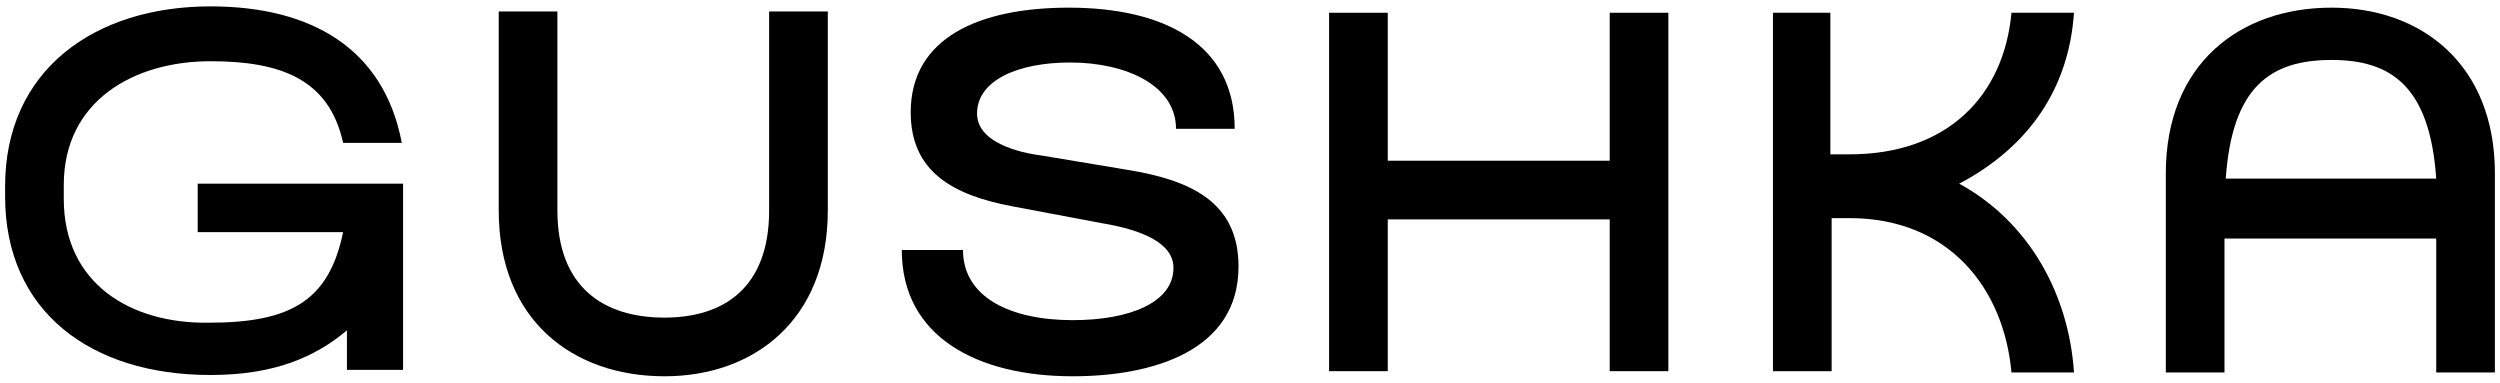 <svg id="gushka-logo" version="1.1" xmlns="http://www.w3.org/2000/svg" xmlns:xlink="http://www.w3.org/1999/xlink"
  viewBox="0 0 196 30" style="enable-background:new 0 0 196 30;" xml:space="preserve">
    <g>
      <path fill="currentColor" d="M52.1,29.5c7,0,12.8-4.4,12.8-13l0-15.6l-4.6,0l0,15.6c0,6.1-3.6,8.4-8.2,8.4c-4.8,0-8.4-2.4-8.4-8.4l0-15.6l-4.6,0l0,15.6
        C39.1,25.1,44.9,29.5,52.1,29.5z"/>
      <path fill="currentColor" d="M84.1,29.5c6.3,0,13-2,13-8.6c0-5.1-3.8-6.8-8.8-7.6l-6.6-1.1c-0.8-0.1-5.1-0.7-5.1-3.3s3.2-4,7.3-4c4.4,0,8.3,1.8,8.3,5.2
        l4.6,0c0-6.7-5.6-9.5-13-9.5c-7.1,0-12.4,2.4-12.4,8.2c0,4.6,3.2,6.5,8.1,7.4l6.9,1.3C89.4,18,92,19,92,21c0,2.7-3.4,4.1-7.9,4.1
        c-4.9,0-8.6-1.8-8.6-5.5l-4.8,0C70.7,26.4,76.6,29.5,84.1,29.5z"/>
      <path fill="currentColor" d="M139,29.1l4.6,0V17.1h1.4c7.8,0,12.1,5.5,12.7,12.1h4.9c-0.4-6.1-3.5-11.8-9-14.8c5.5-2.9,8.6-7.5,9-13.4l-4.9,0
        c-0.6,6.5-5,11.1-12.7,11.1l-1.5,0V1l-4.5,0L139,29.1z"/>
      <path fill="currentColor" d="M0.4,15.4c0,9,6.7,14,16.1,14c5,0,8.2-1.4,10.7-3.5v3.1h4.4l0-14.6v0l-16.1,0l0,3.8l11.4,0c-1.1,5.3-4,7.1-10.5,7.1
        C10.2,25.4,5,22.2,5,15.6l0-1.1c0-6.6,5.5-9.7,11.5-9.7c5.5,0,9.3,1.4,10.4,6.4l4.6,0c-1.4-7.4-7.1-10.7-15-10.7
        c-9.1,0-16.1,5-16.1,14.1L0.4,15.4z"/>
      <polygon fill="currentColor" points="104.2,29.1 108.8,29.1 108.8,17.2 126.2,17.2 126.2,29.1 130.8,29.1 130.8,1 126.2,1 126.2,12.6 108.8,12.6 
        108.8,1 104.2,1 	"/>
      <path fill="currentColor" d="M182.8,0.6c-7.2,0-13,4.4-13,13v15.6h4.6l0-10.5l16.6,0v10.5l4.6,0V13.6C195.6,5,189.8,0.6,182.8,0.6z M174.5,14
        c0.5-7.2,3.5-9.3,8.3-9.3c4.6,0,7.7,2,8.2,9.3L174.5,14z"/>
    </g>
</svg>